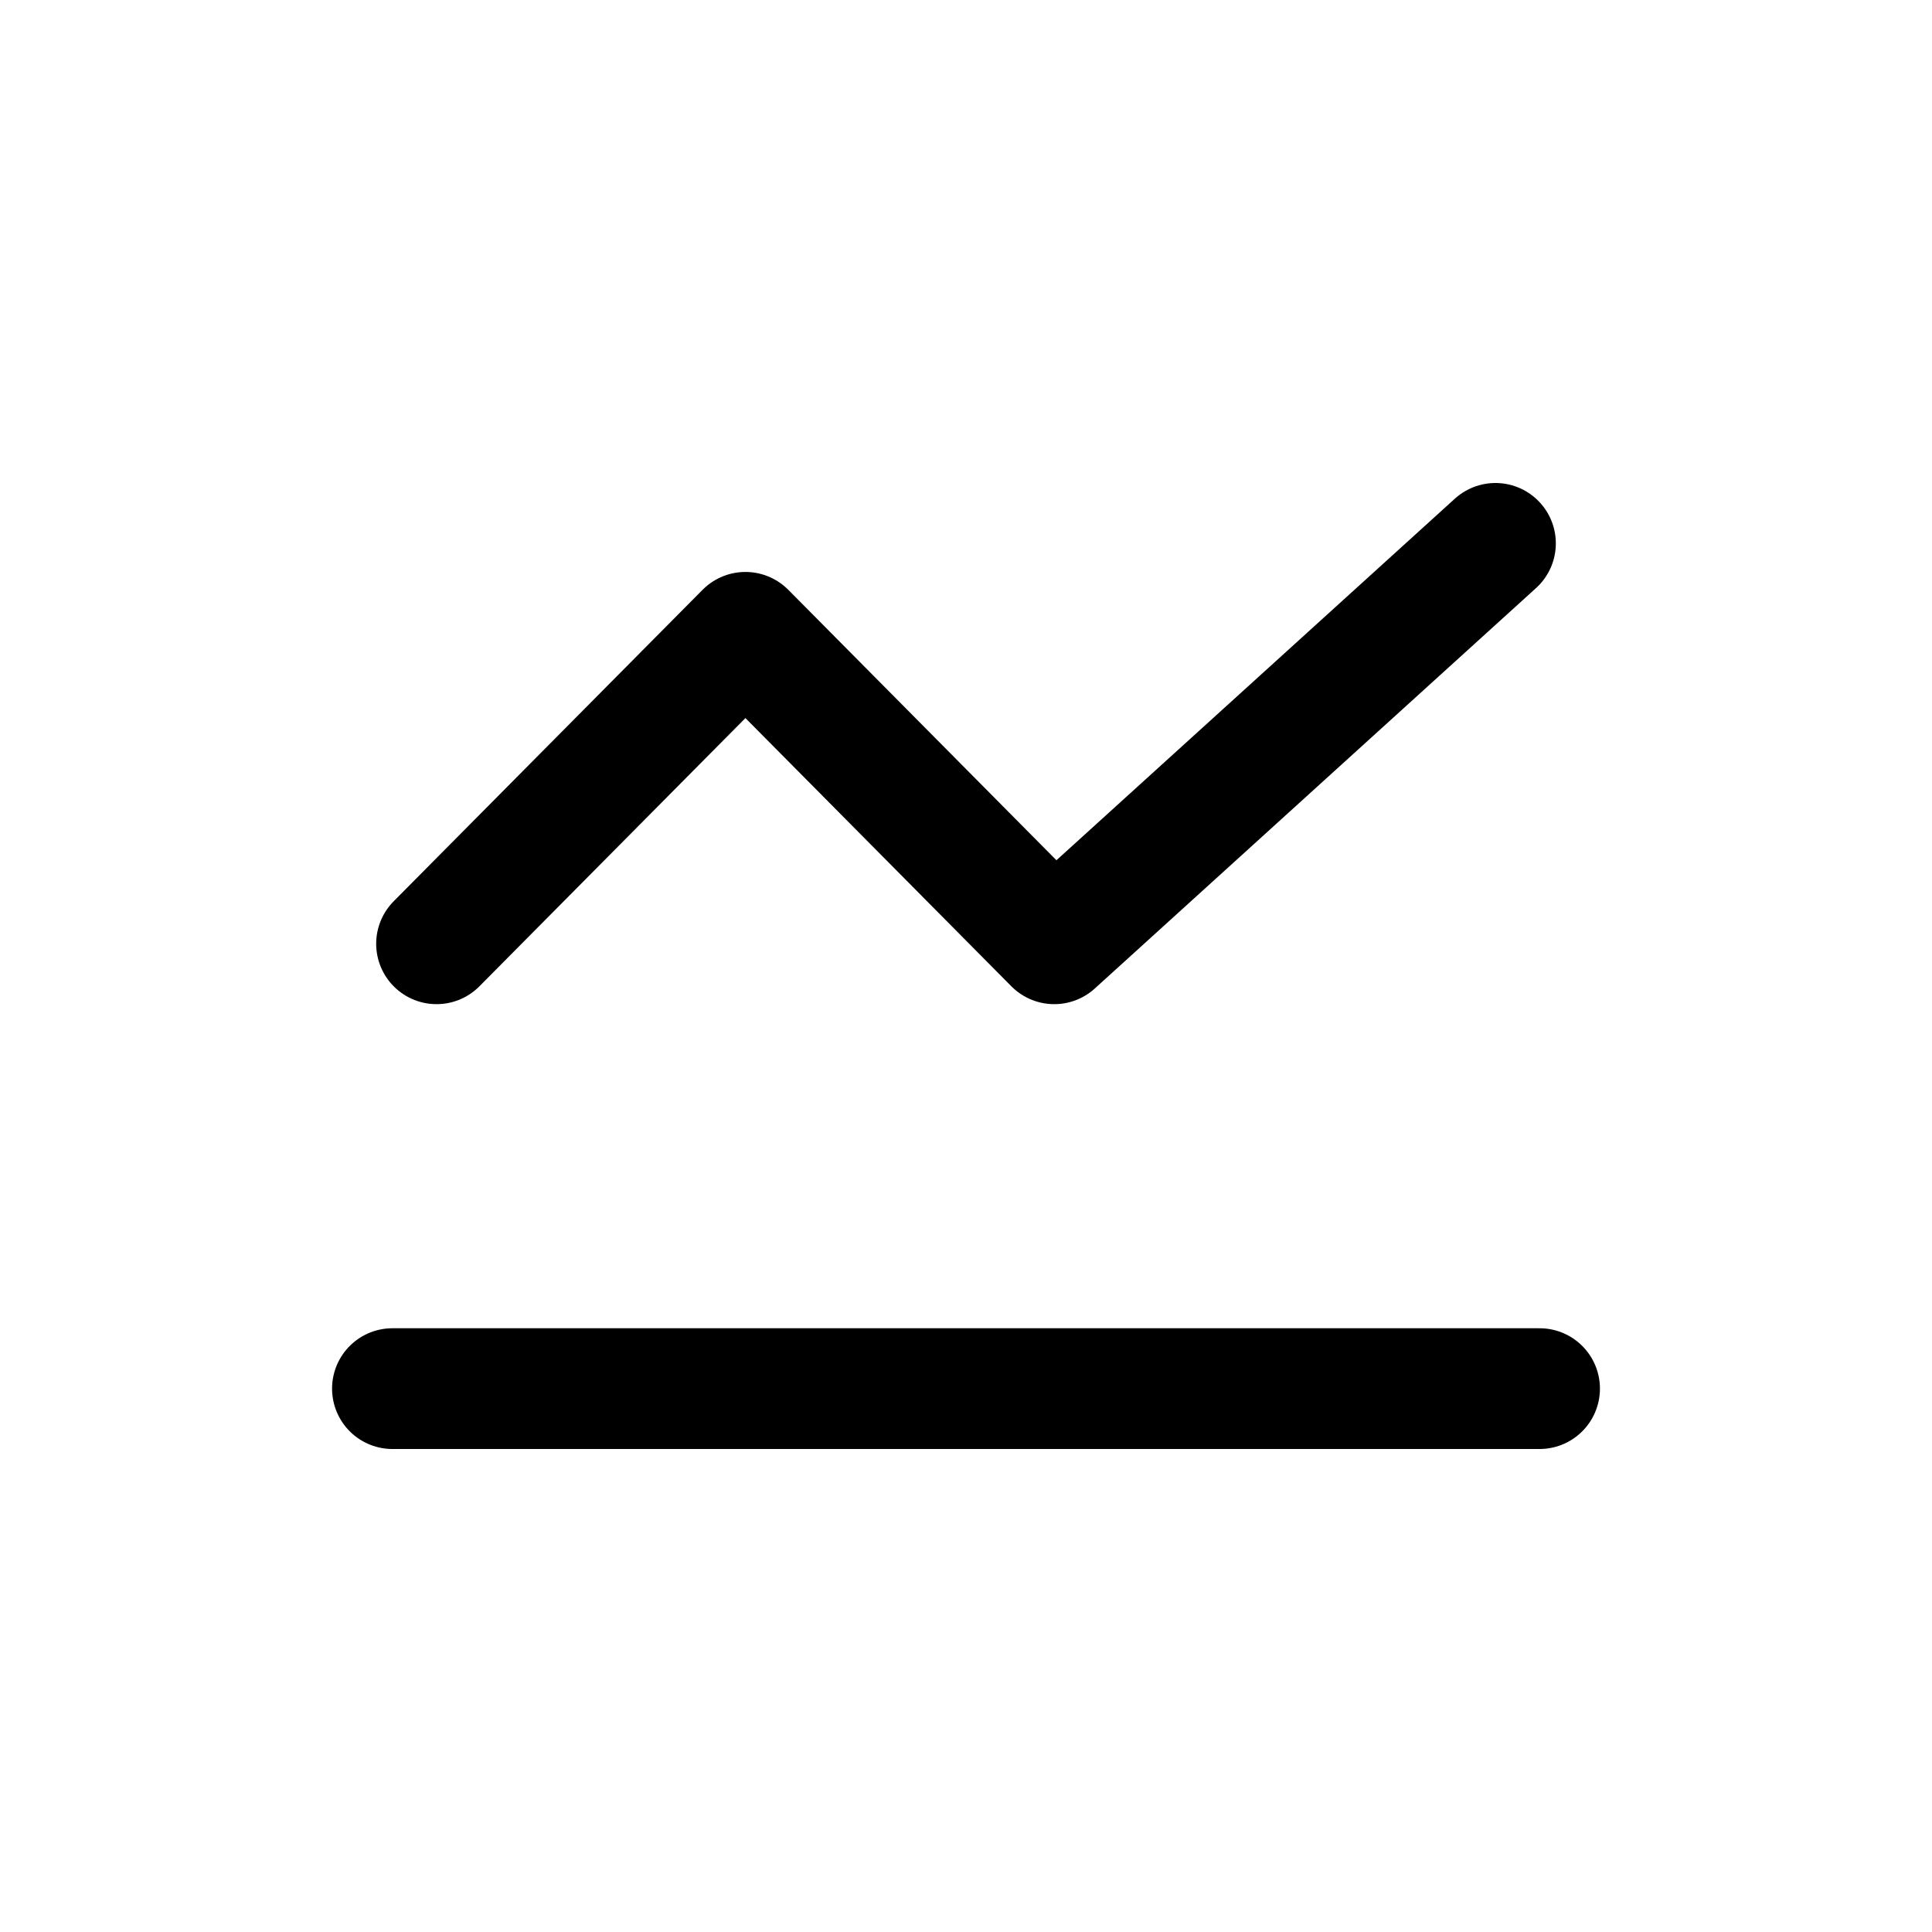 <svg width="24" height="24" viewBox="0 0 24 24" fill="none" xmlns="http://www.w3.org/2000/svg">
<g id="Chart=line, Size=24px, stroke width=1.5px">
<path id="line" d="M4.875 17.25H19.125M5.423 11.724L9.26 7.855L13.096 11.724L18.577 6.75" stroke="black" stroke-width="1.5" stroke-linecap="round" stroke-linejoin="round"/>
</g>
</svg>
